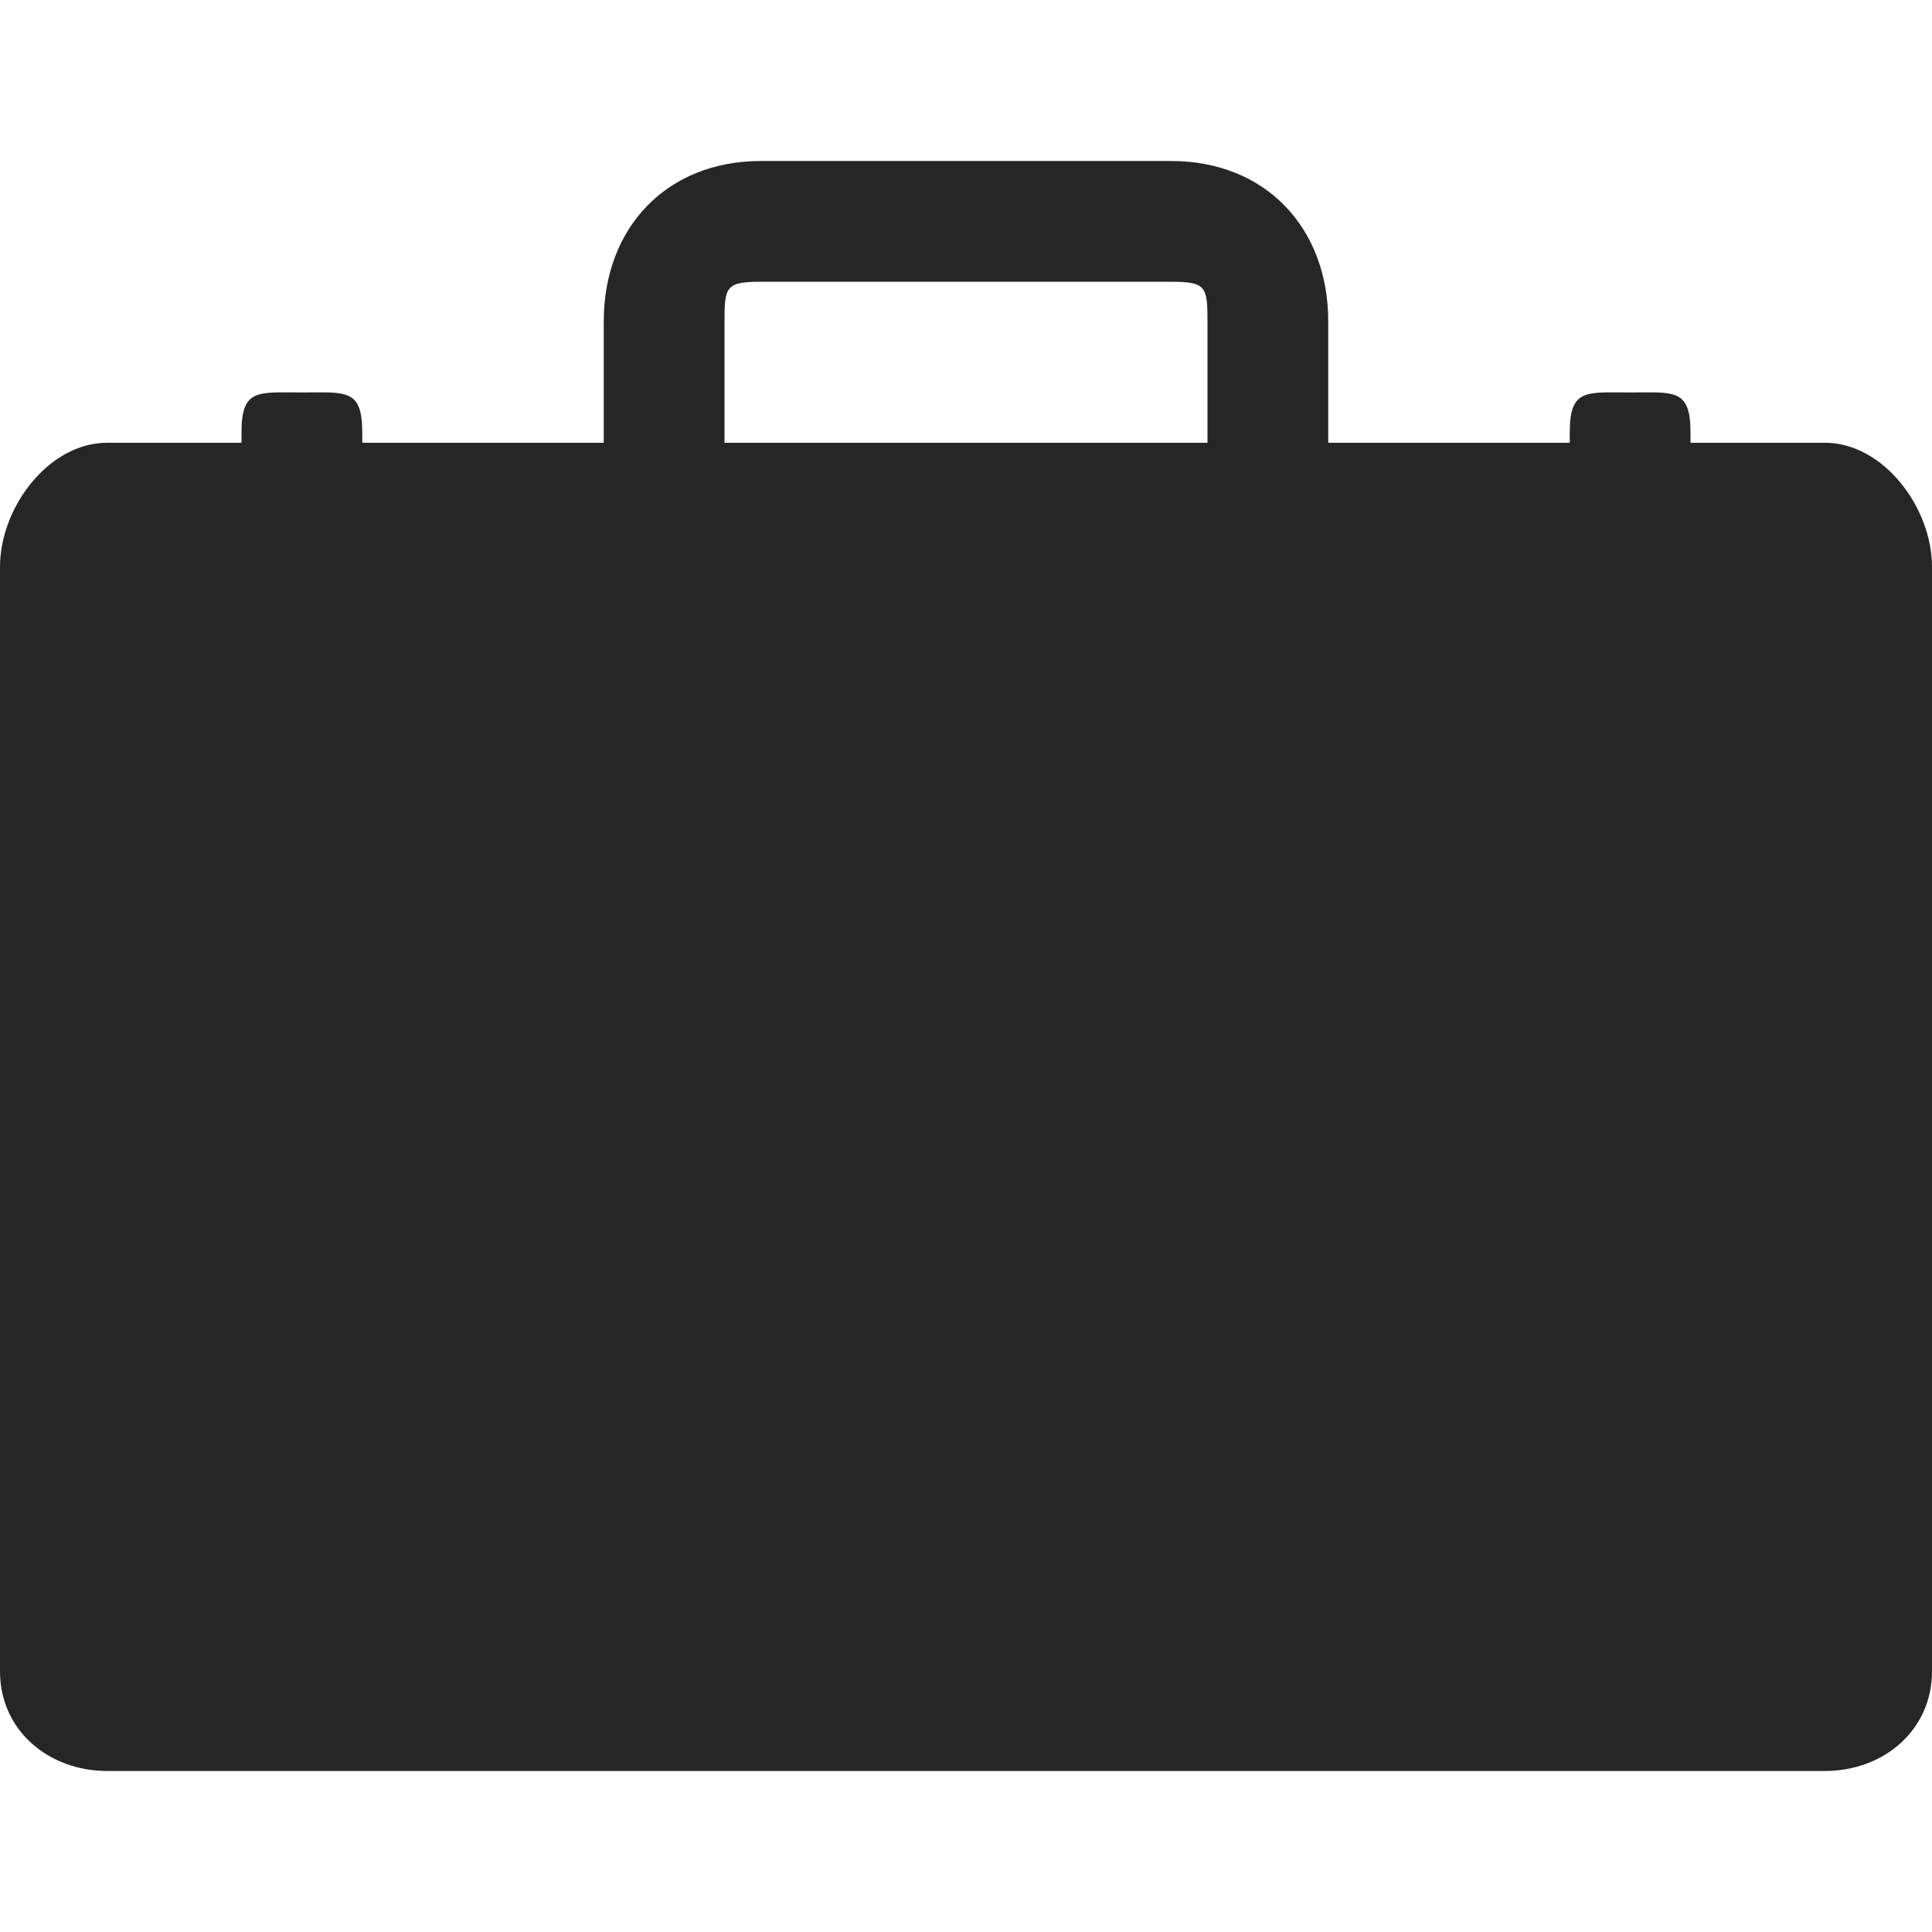 <?xml version="1.0" encoding="utf-8"?>
<!-- Generator: Adobe Illustrator 19.1.0, SVG Export Plug-In . SVG Version: 6.00 Build 0)  -->
<svg version="1.1" id="Layer_1" xmlns="http://www.w3.org/2000/svg" xmlns:xlink="http://www.w3.org/1999/xlink" x="0px" y="0px"
	 viewBox="0 0 48 48" enable-background="new 0 0 48 48" xml:space="preserve">
<path fill="#262626" d="M45.333,11H42v-0.25c0-1.1-0.4-1-1.5-1s-1.5-0.1-1.5,1V11h-6V7.987C33,5.651,31.433,4,29.096,4H18.903
	C16.567,4,15,5.651,15,7.987V11H9v-0.25c0-1.1-0.4-1-1.5-1s-1.5-0.1-1.5,1V11H2.667C1.2,11,0,12.617,0,14.083v27.438
	C0,42.987,1.2,44,2.667,44h42.667C46.8,44,48,42.987,48,41.521V14.083C48,12.617,46.8,11,45.333,11z M18,7.987
	C18,7.121,18.037,7,18.904,7h10.193C29.963,7,30,7.121,30,7.987V11H18V7.987z"/>
</svg>
